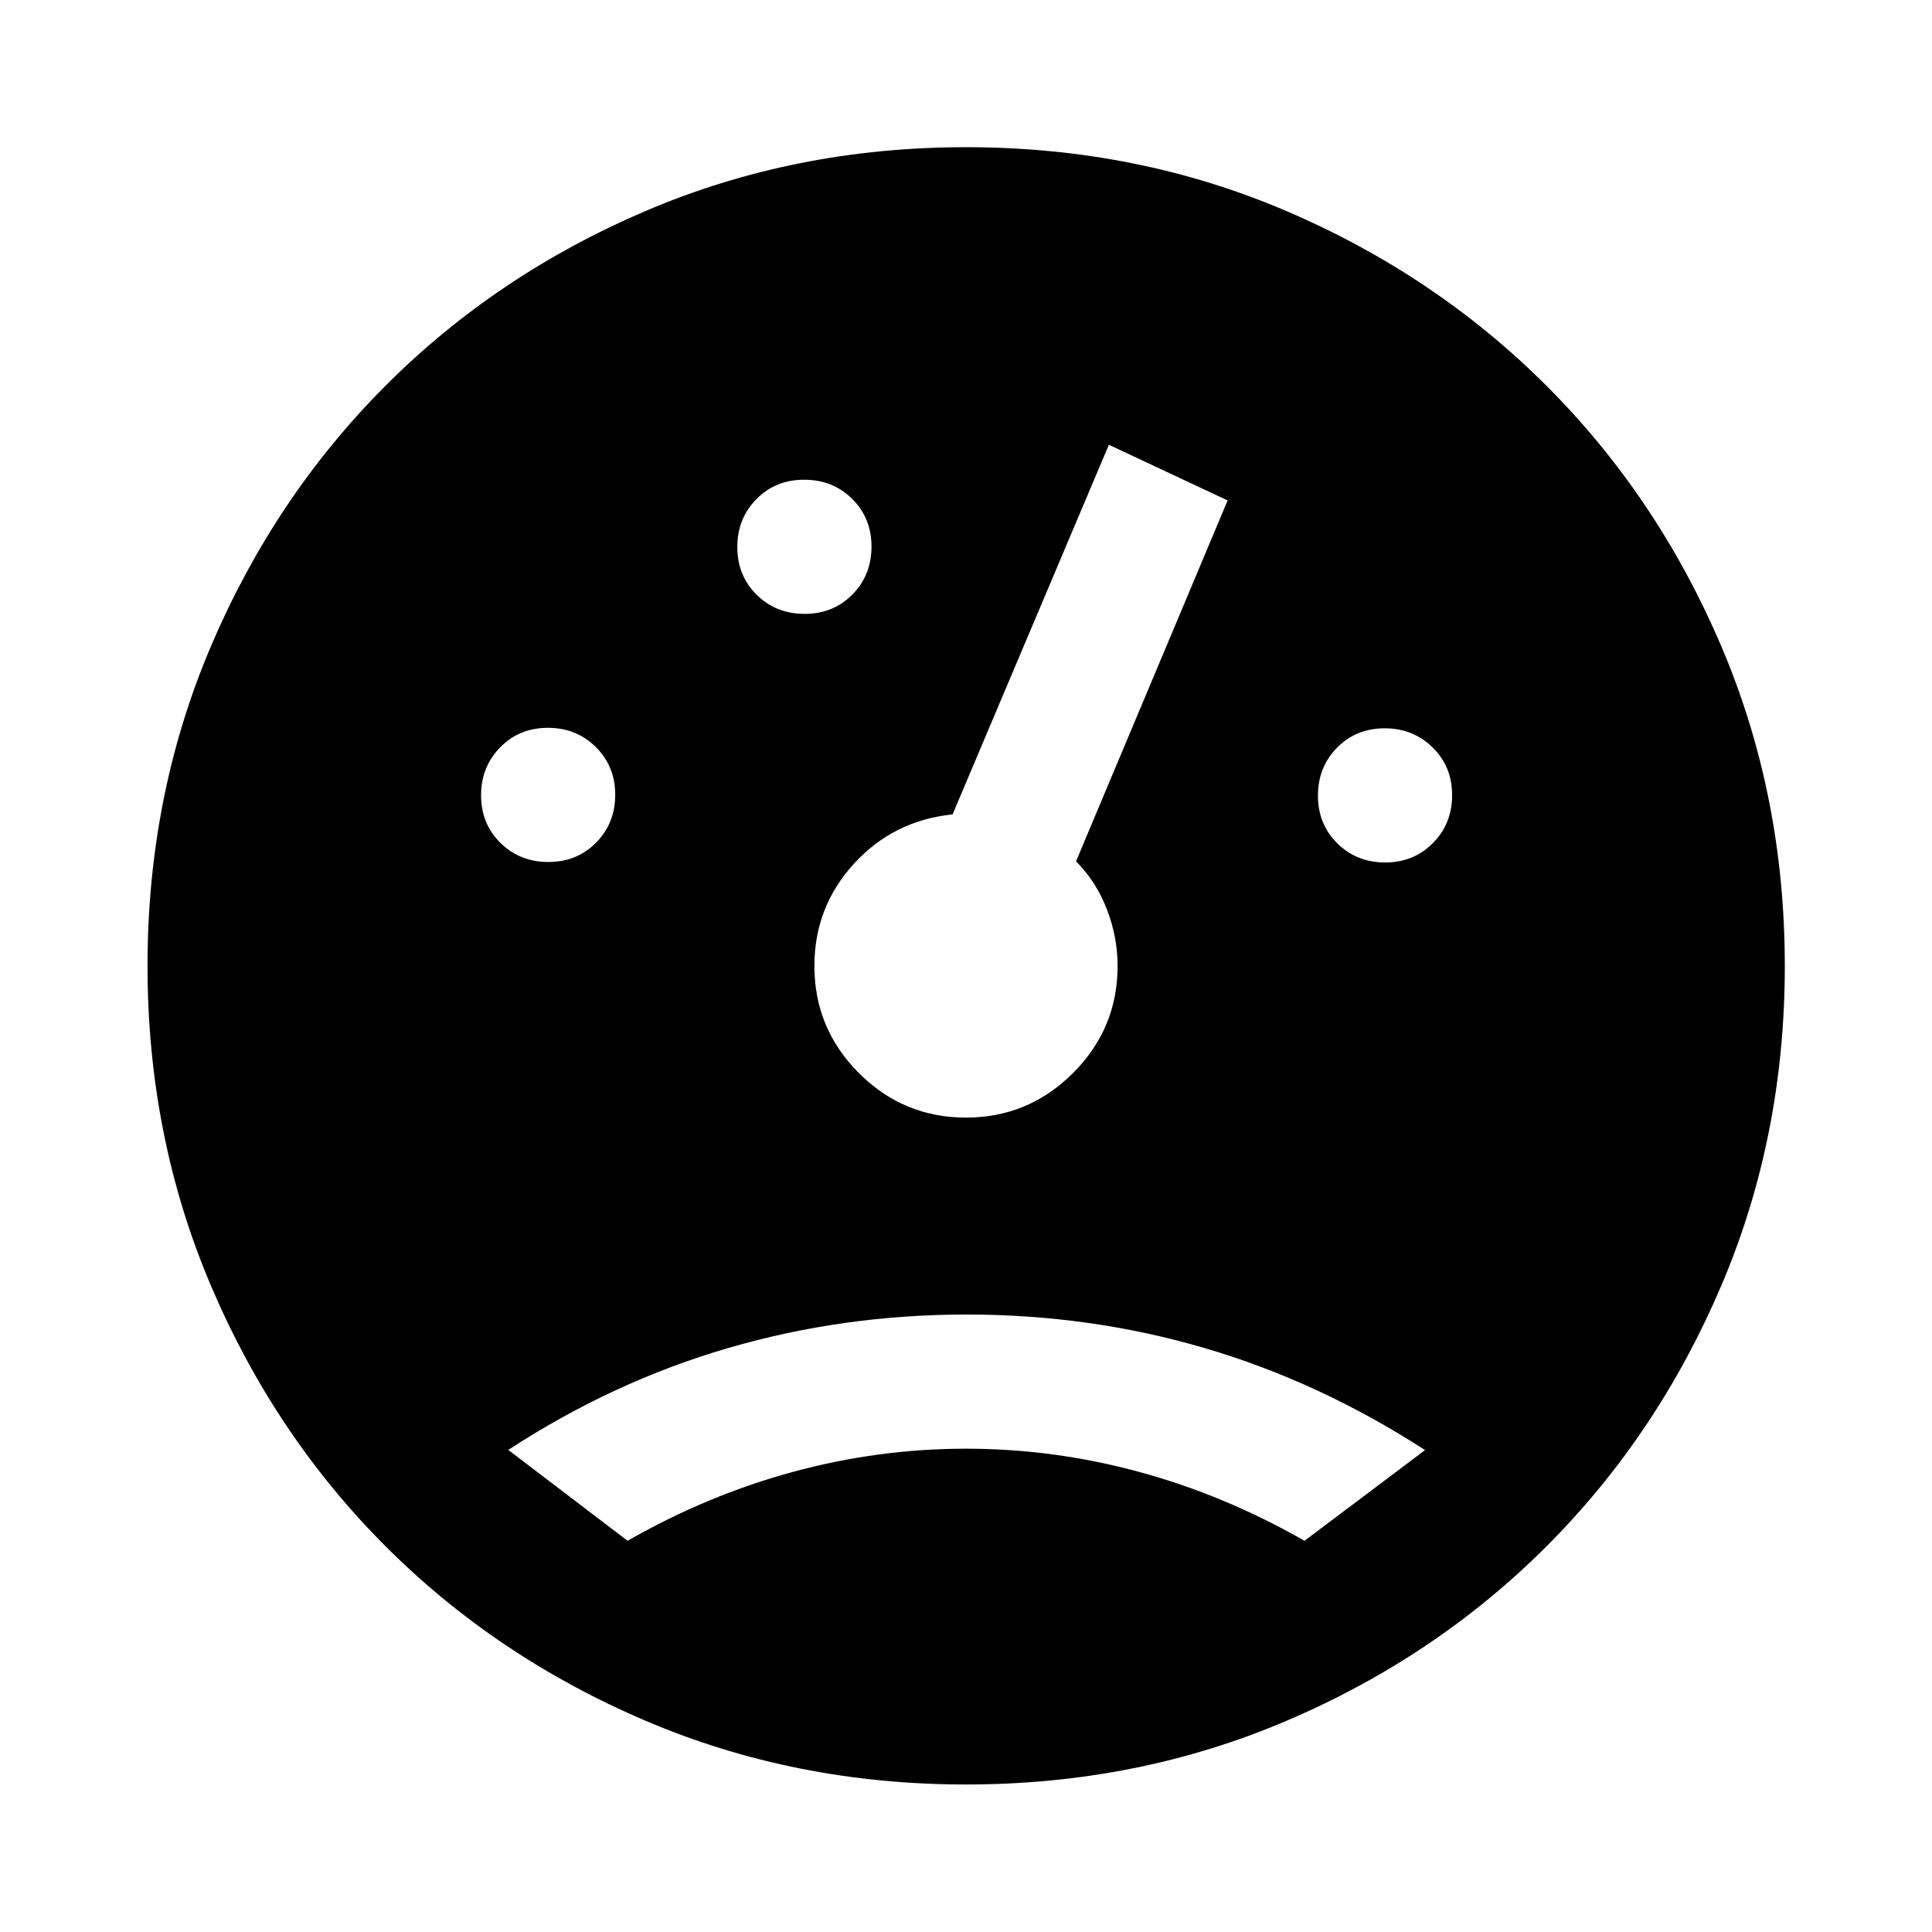 <svg xmlns="http://www.w3.org/2000/svg" height="40" viewBox="0 -960 960 960" width="40"><path d="M480-73.3q-84.96 0-159.13-31.63-74.17-31.62-129.25-86.69-55.07-55.08-86.69-129.25Q73.3-395.04 73.3-480q0-85.03 31.62-159.13t86.67-129.23q55.05-55.14 129.24-86.82 74.2-31.68 159.17-31.68 85.03 0 159.13 31.7t129.23 86.77q55.13 55.07 86.81 129.2 31.69 74.12 31.69 159.19 0 84.97-31.7 159.17-31.69 74.2-86.77 129.26-55.07 55.06-129.2 86.66Q565.07-73.3 480-73.3ZM272.49-531.68q14.21 0 23.71-9.62t9.5-23.83q0-14.06-9.61-23.64-9.62-9.58-23.84-9.58-14.21 0-23.71 9.7t-9.5 23.75q0 14.22 9.61 23.72 9.62 9.5 23.84 9.5Zm127.33-123.28q14.22 0 23.72-9.62 9.5-9.62 9.5-23.83 0-14.22-9.62-23.72-9.62-9.5-23.83-9.5-14.22 0-23.72 9.62-9.5 9.61-9.5 23.83 0 14.22 9.62 23.72 9.61 9.5 23.83 9.5Zm288.51 123.52q14.06 0 23.64-9.62t9.58-23.83q0-14.22-9.7-23.72-9.69-9.5-23.75-9.5-14.22 0-23.72 9.62-9.5 9.62-9.5 23.83 0 14.22 9.62 23.72 9.62 9.5 23.83 9.5ZM479.95-404.67q31.05 0 53.22-22.13 22.16-22.13 22.16-53.2 0-14.37-5.33-28.18Q544.67-522 534.67-532L610-711.33 551-739l-77.67 183.67q-29.33 3-49 24.5-19.66 21.5-19.66 50.83 0 31.07 22.11 53.2 22.11 22.13 53.17 22.13Zm228.16 165.21q-52.67-34.01-109.49-50.68-56.82-16.68-118.29-16.68-61.48 0-118.63 16.68-57.14 16.67-109.14 50.6l59.28 45.15q39.64-22.67 82.07-34.21 42.42-11.55 86.09-11.55t86.09 11.55q42.43 11.54 82.12 34.21l59.9-45.07Z"/></svg>